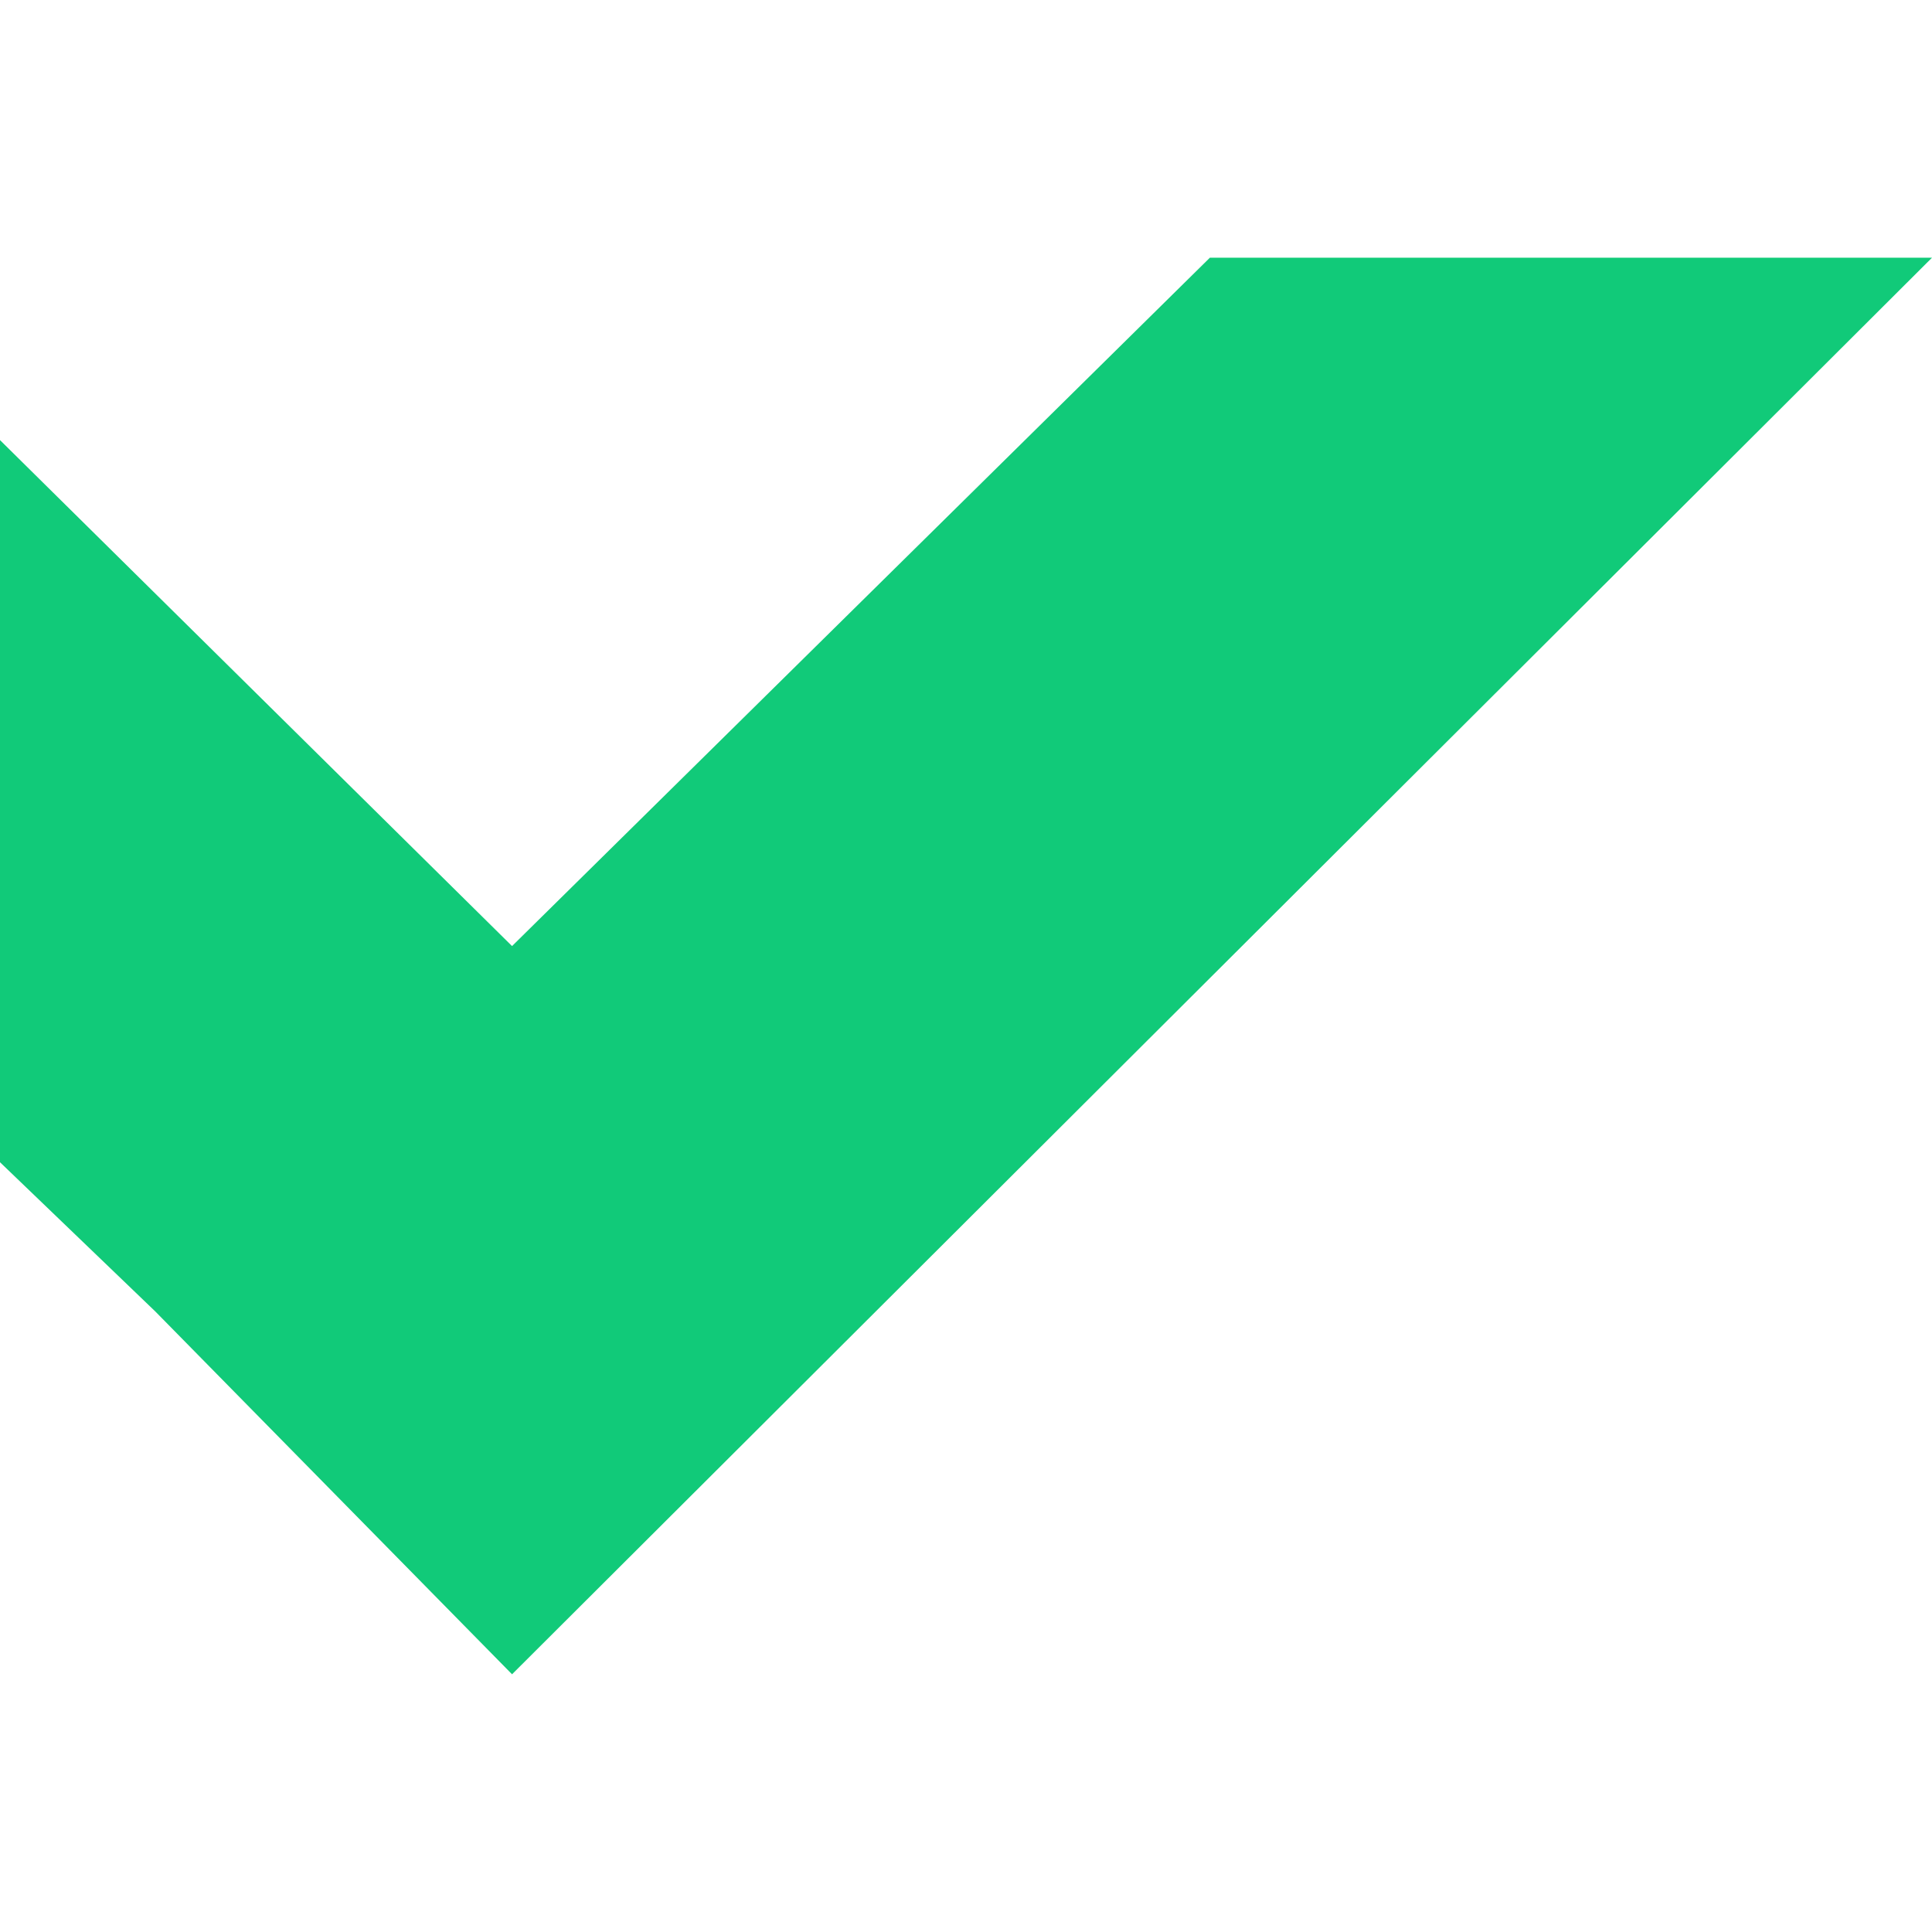 <?xml version="1.0" ?>
<svg xmlns="http://www.w3.org/2000/svg" viewBox="0 0 28.6 28.6">
	<path fill="#11ca79" d="M 17.91,3.815 L 7.58,14.005 L 0.0,6.515 L 0.0,17.205 L 2.3,19.415 L 7.58,24.785 L 28.6,3.815 L 17.91,3.815"/>
</svg>